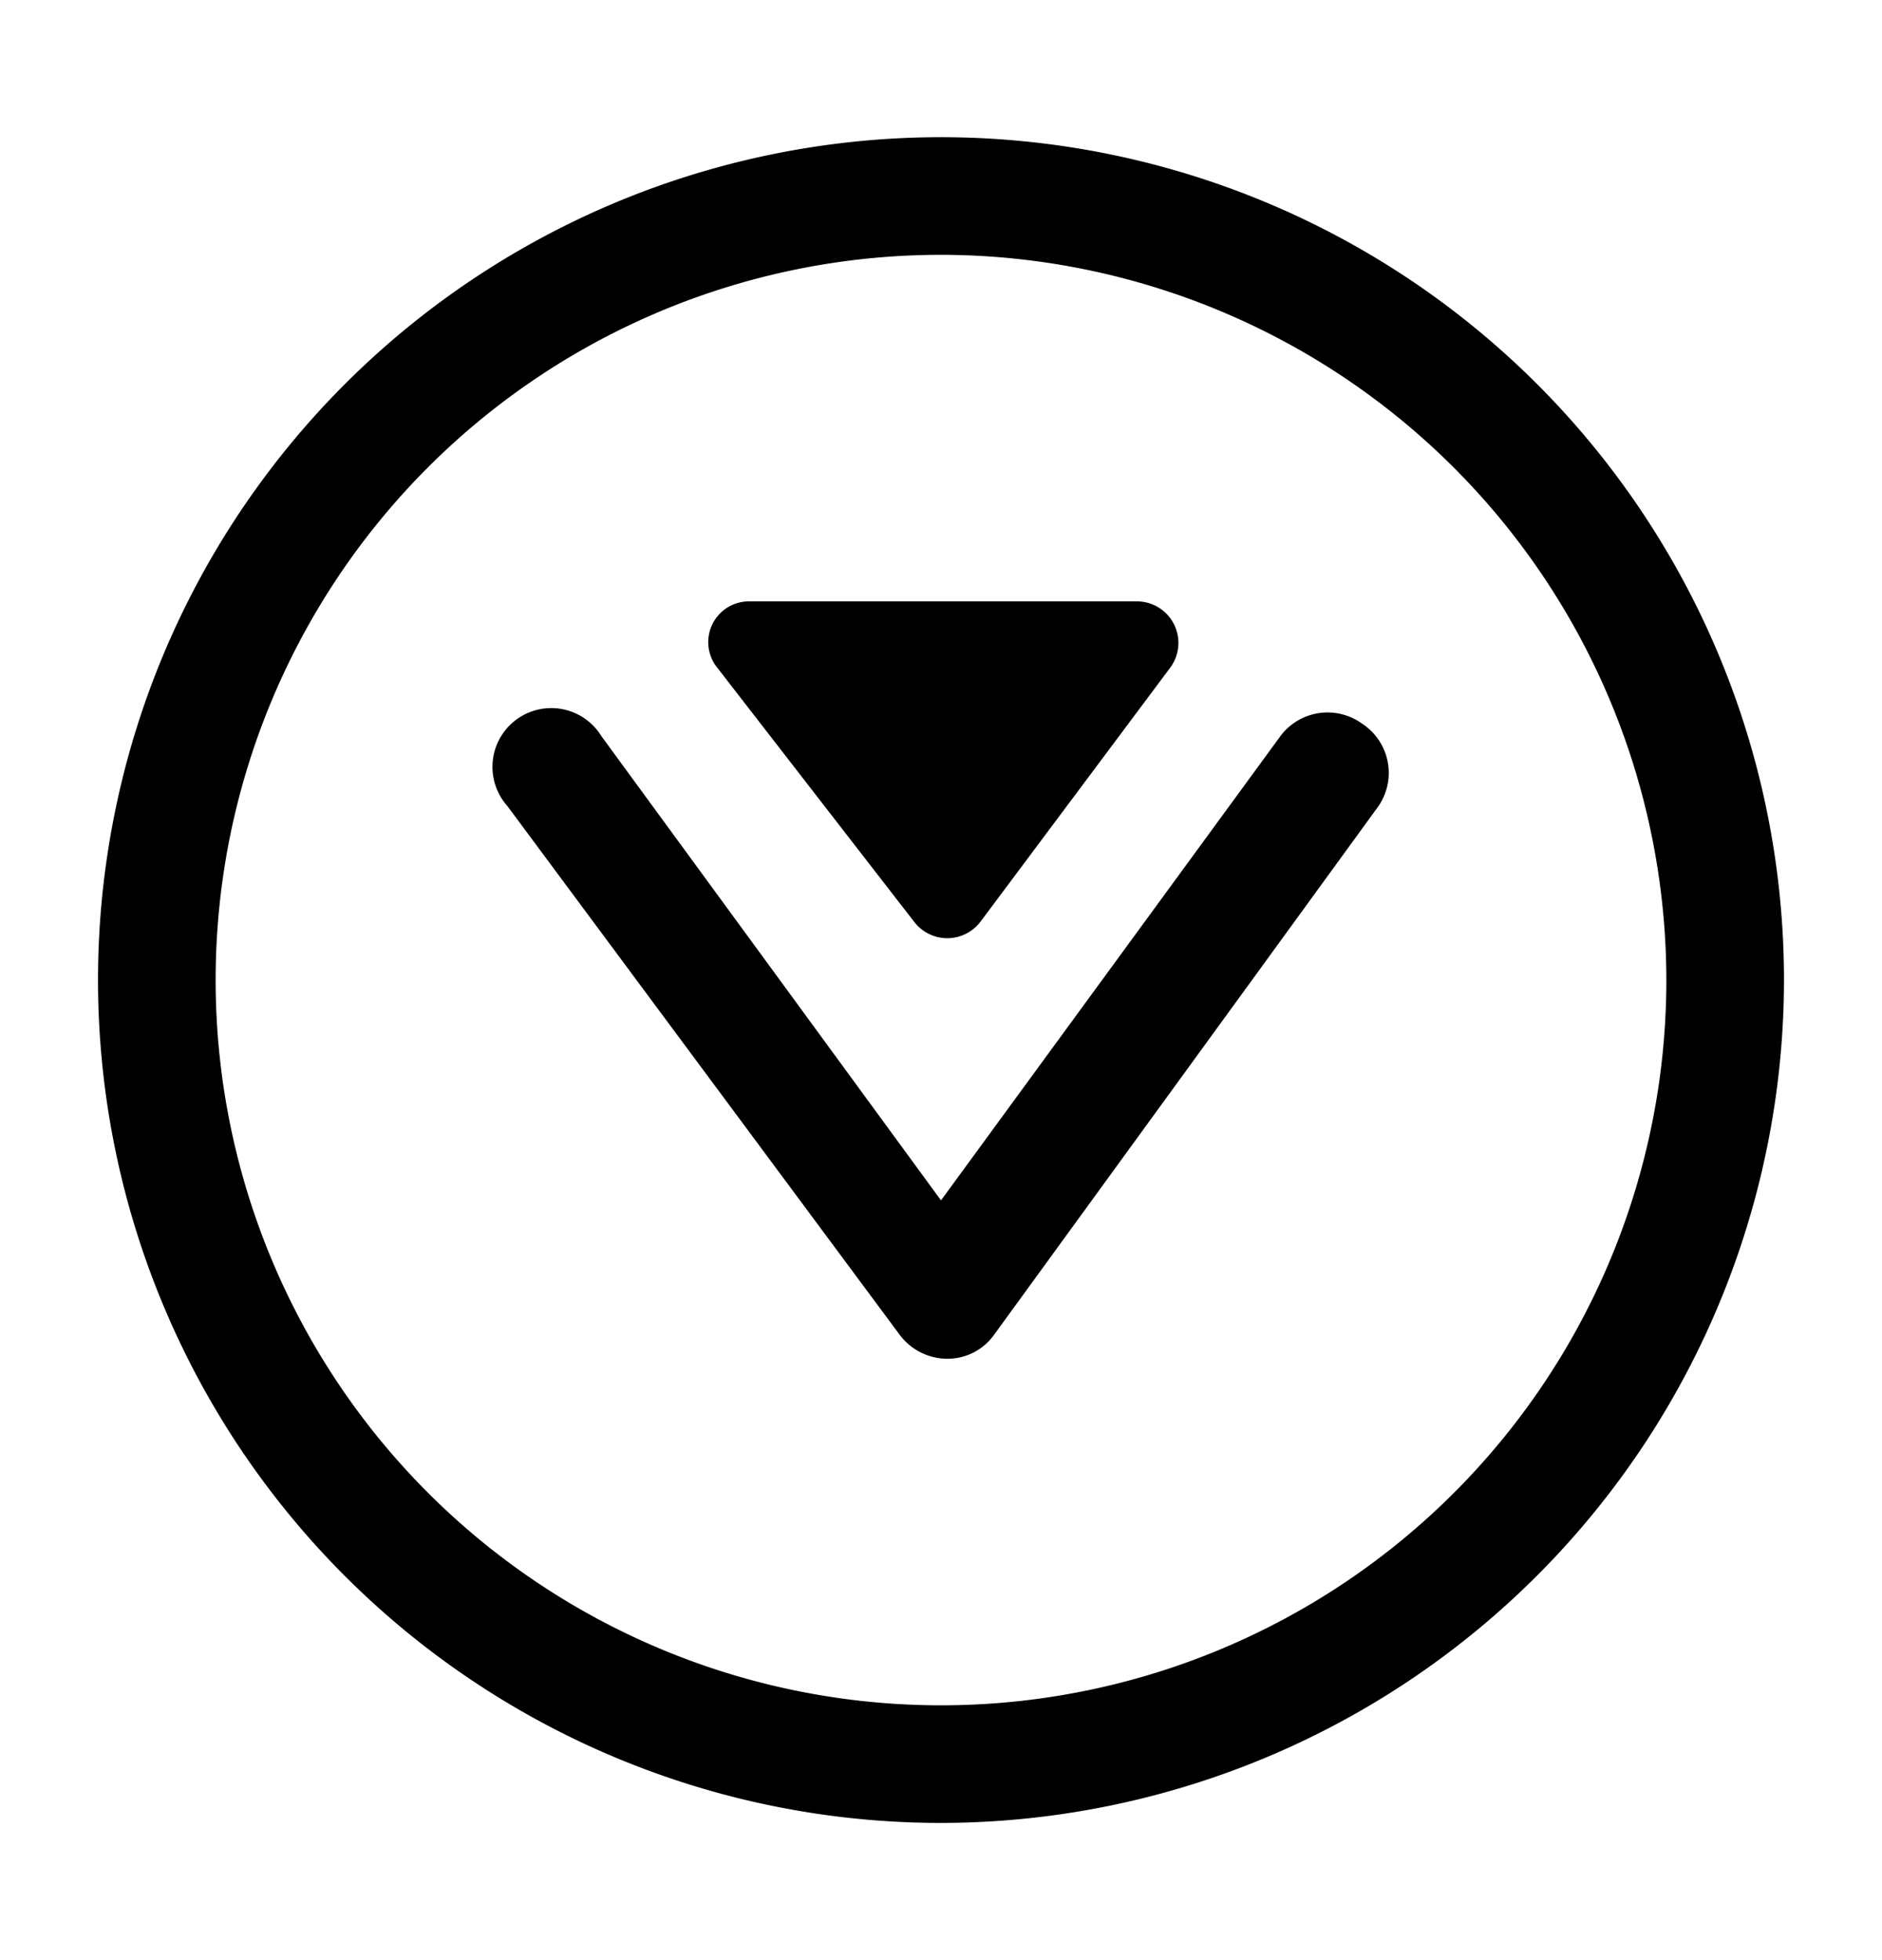 <svg xmlns="http://www.w3.org/2000/svg" width="24" height="25" fill="currentColor" viewBox="0 0 24 25">
  <path d="M9.15 8.52a.52.52 0 0 1 .41-.85h4.94a.53.53 0 0 1 .42.85l-2.42 3.24a.531.531 0 0 1-.84 0L9.15 8.52Zm8.22.71a.75.75 0 0 0-1.05.17L12 15.31 7.67 9.39a.75.75 0 1 0-1.2.89l5 6.74a.76.76 0 0 0 .6.31.73.73 0 0 0 .61-.31l4.9-6.74a.75.75 0 0 0-.21-1.05ZM12 23.25A10.75 10.75 0 1 1 22.75 12.5 10.76 10.76 0 0 1 12 23.25Zm0-20a9.25 9.25 0 1 0 9.25 9.25A9.26 9.26 0 0 0 12 3.25Z"/>
</svg>
